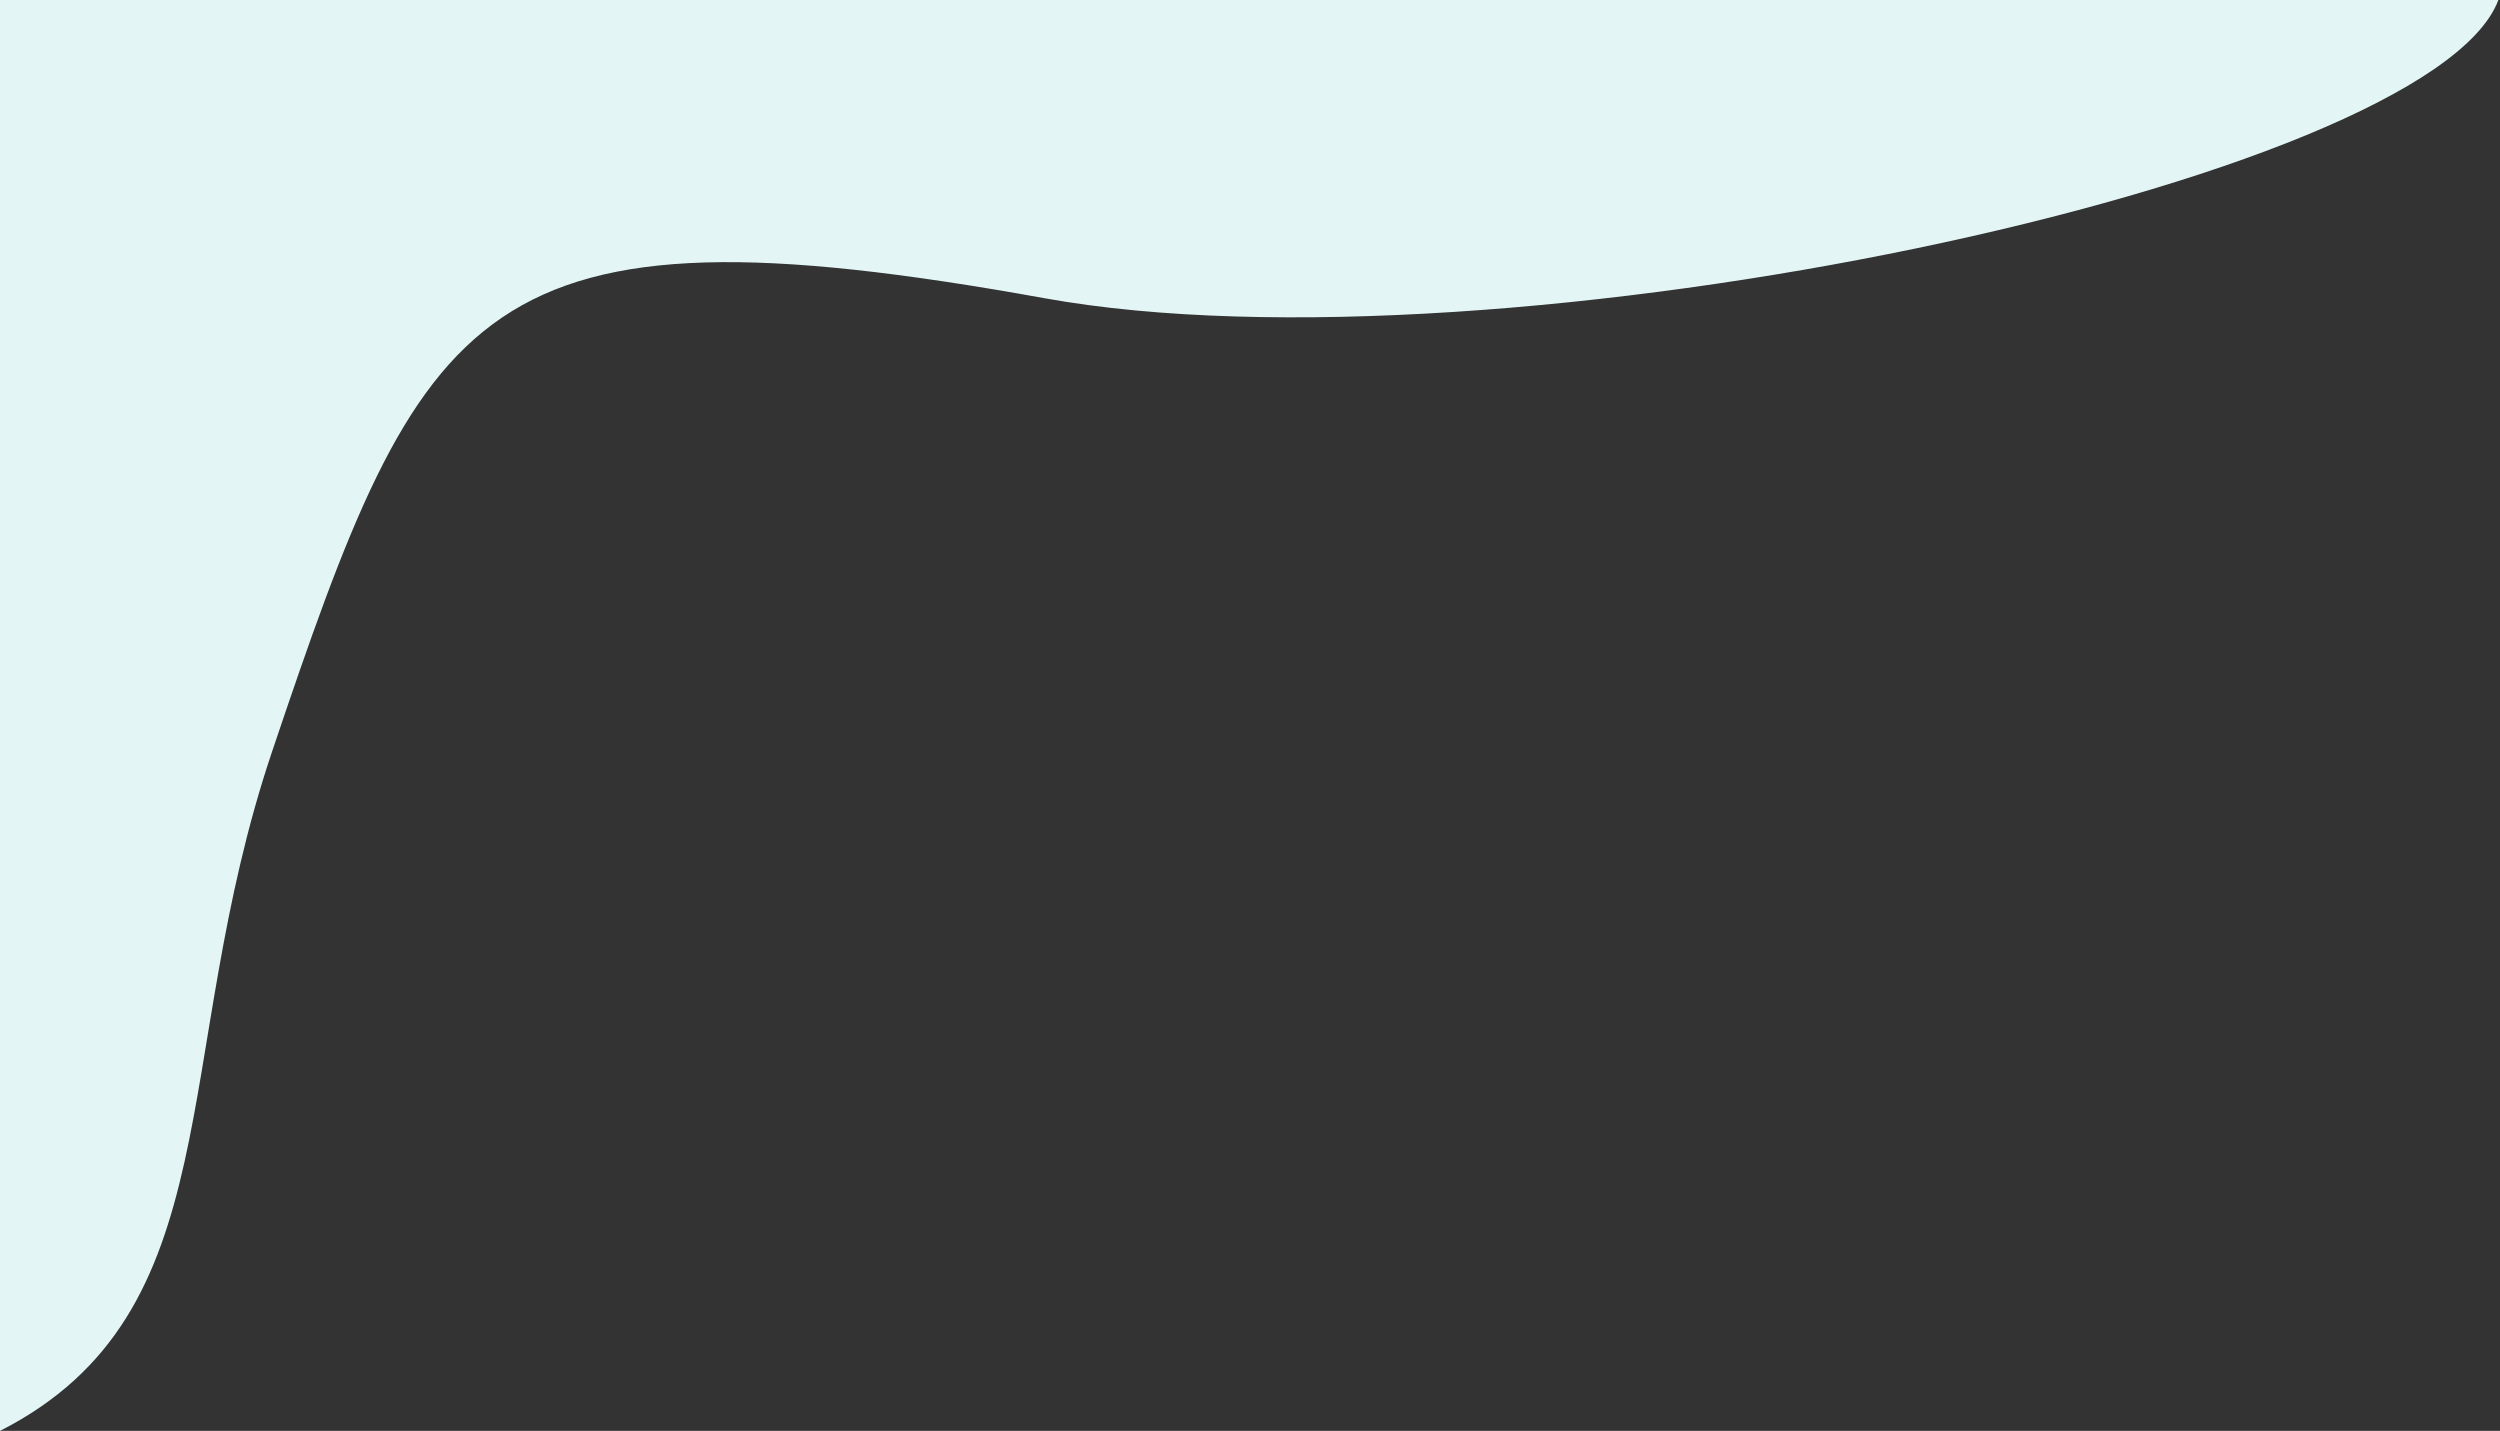 <svg width="767" height="439" viewBox="0 0 767 439" fill="none" xmlns="http://www.w3.org/2000/svg">
<rect x="0" y="0" width="767" height="439" fill="#333333" stroke="none"/>
<path d="M83.5 230.5C51.726 324.798 71.384 402.632 0 439V0H766.5C745.5 56 459.969 116.676 320.5 91.5C146 60 130 92.5 83.5 230.5Z" fill="#E3F6F5"/>
</svg>
